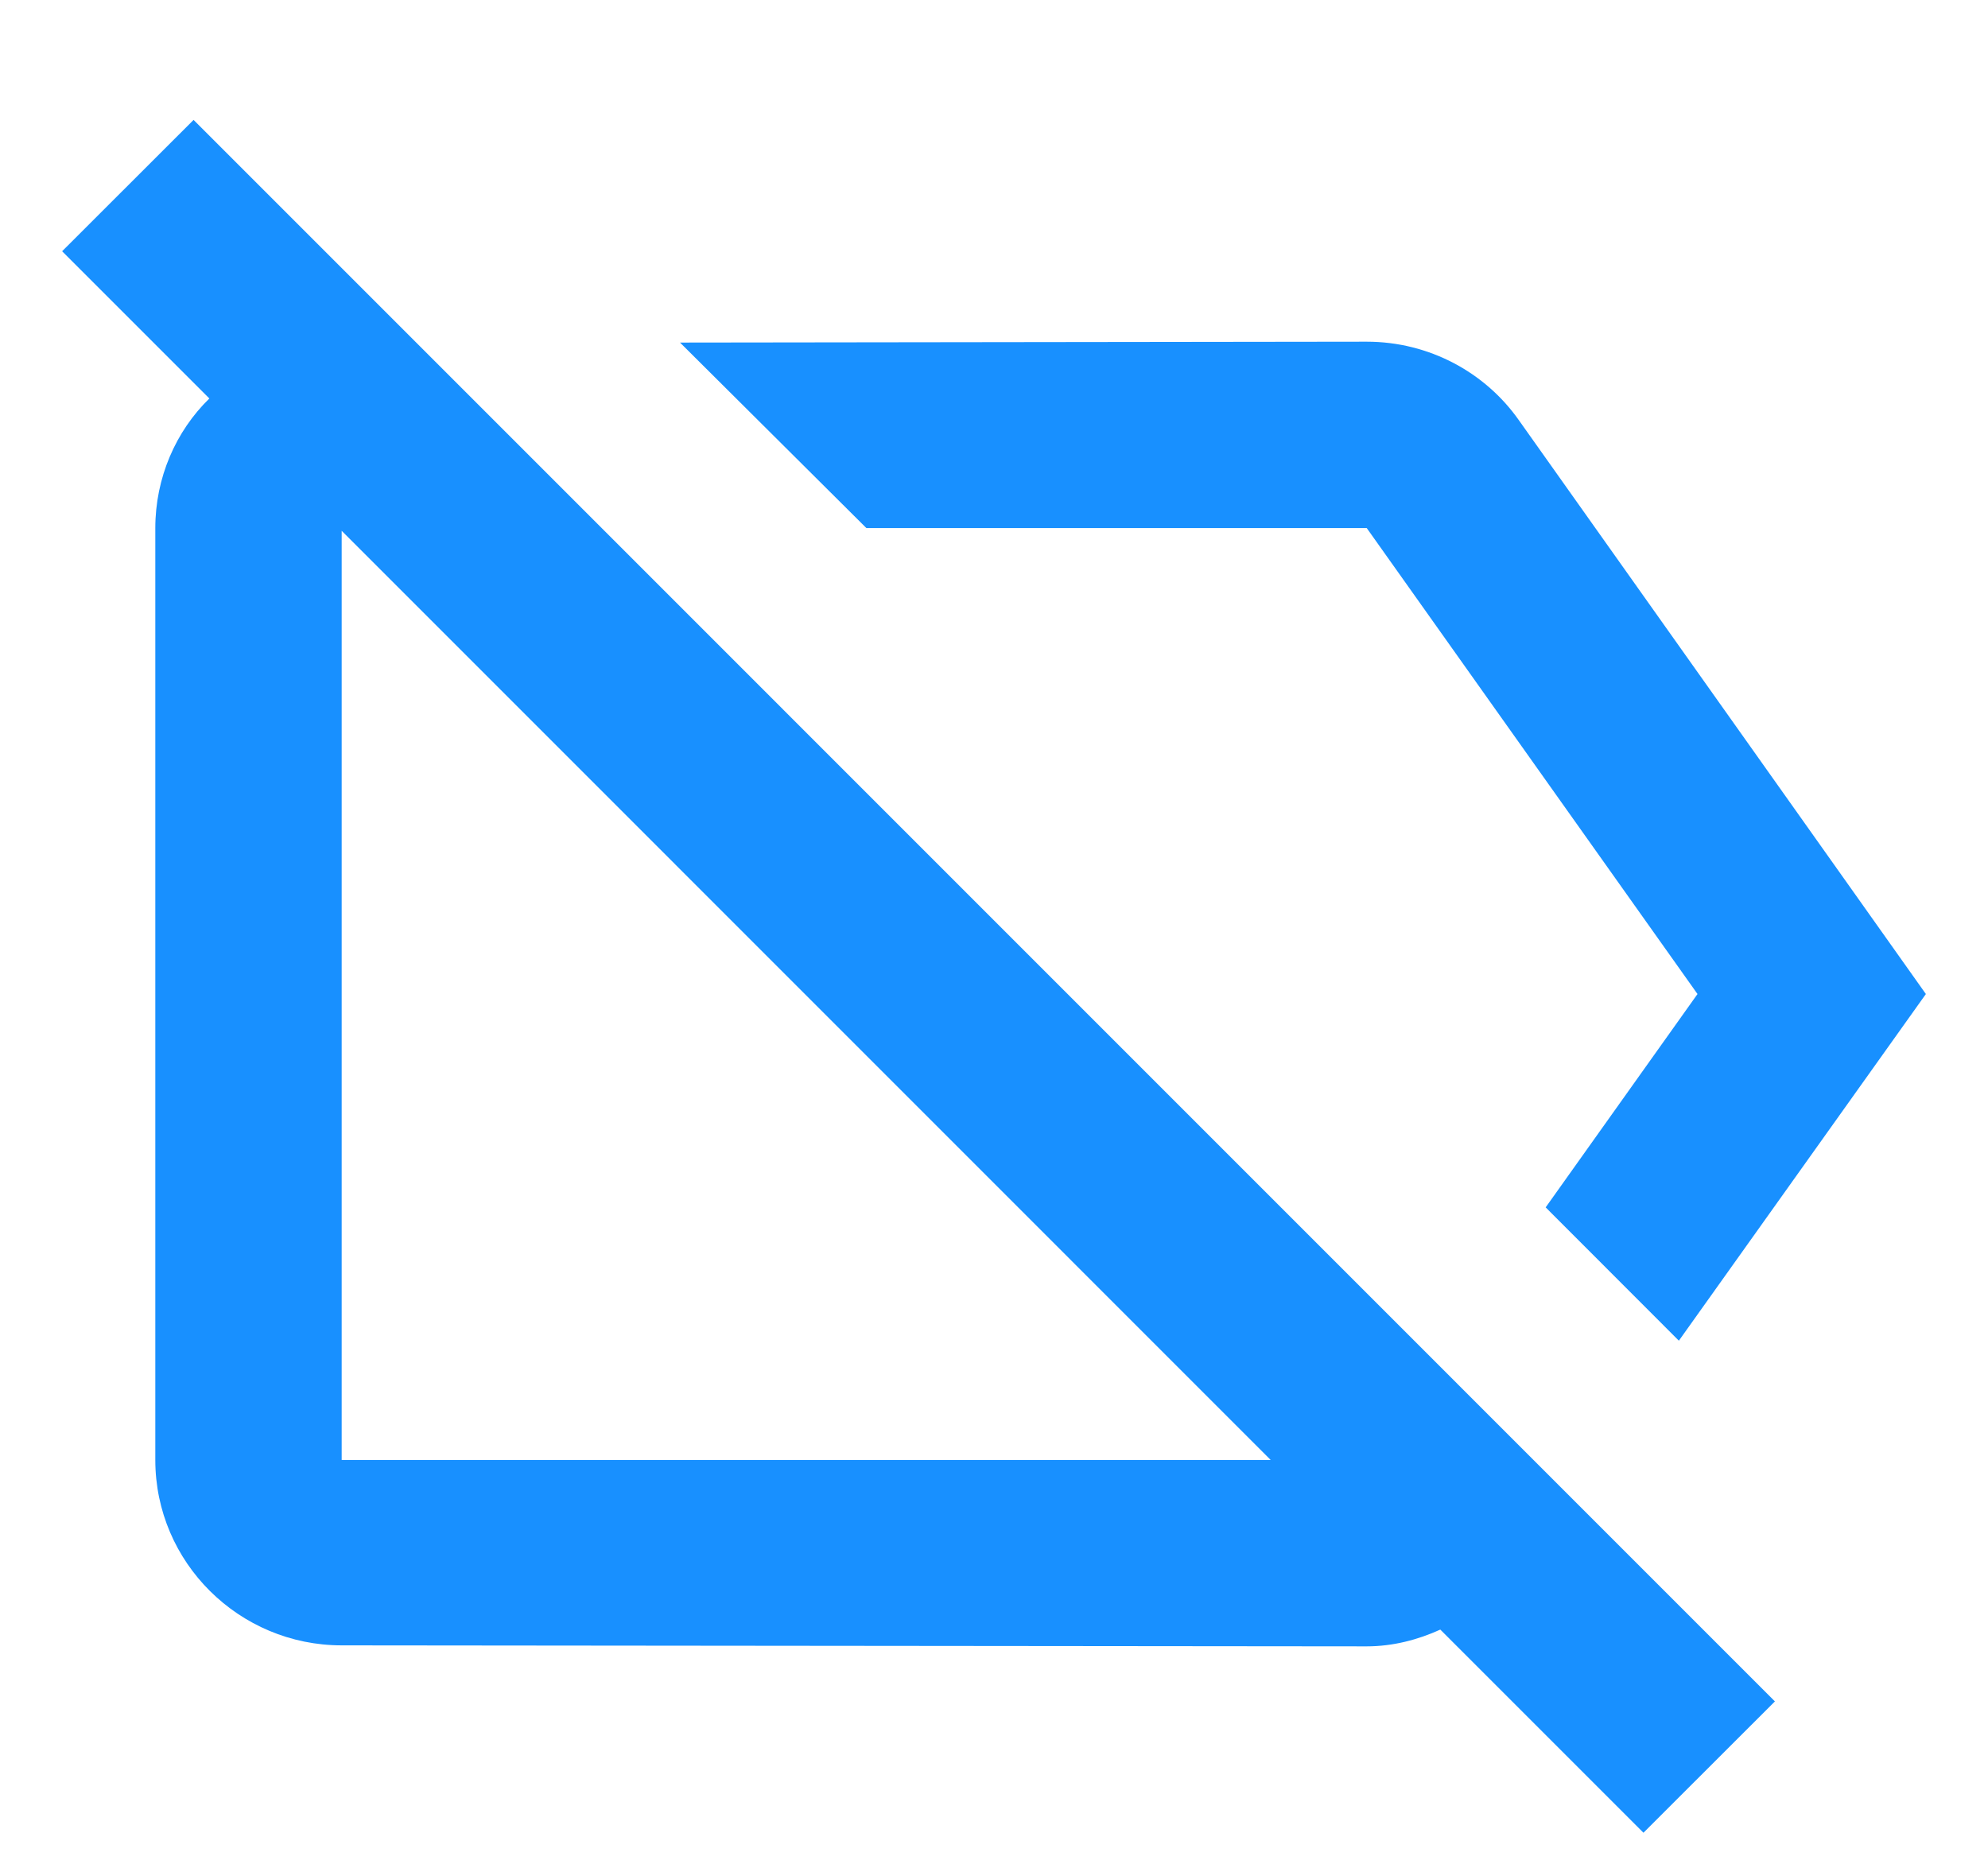 <svg width="16" height="15" viewBox="0 0 16 15" fill="none" xmlns="http://www.w3.org/2000/svg">
<path d="M11 4.25L13.662 8L12.44 9.717L13.512 10.79L15.5 8L12.223 3.38C11.953 2.997 11.502 2.75 11 2.75L5.473 2.757L6.973 4.25H11ZM0.5 2.022L1.685 3.207C1.415 3.47 1.25 3.845 1.25 4.25V11.75C1.25 12.575 1.925 13.242 2.75 13.242L11 13.25C11.21 13.25 11.412 13.197 11.592 13.115L13.227 14.75L14.285 13.693L1.558 0.965L0.5 2.022ZM10.227 11.75H2.75V4.272L10.227 11.75Z" fill="#1890FF"/>
</svg>
